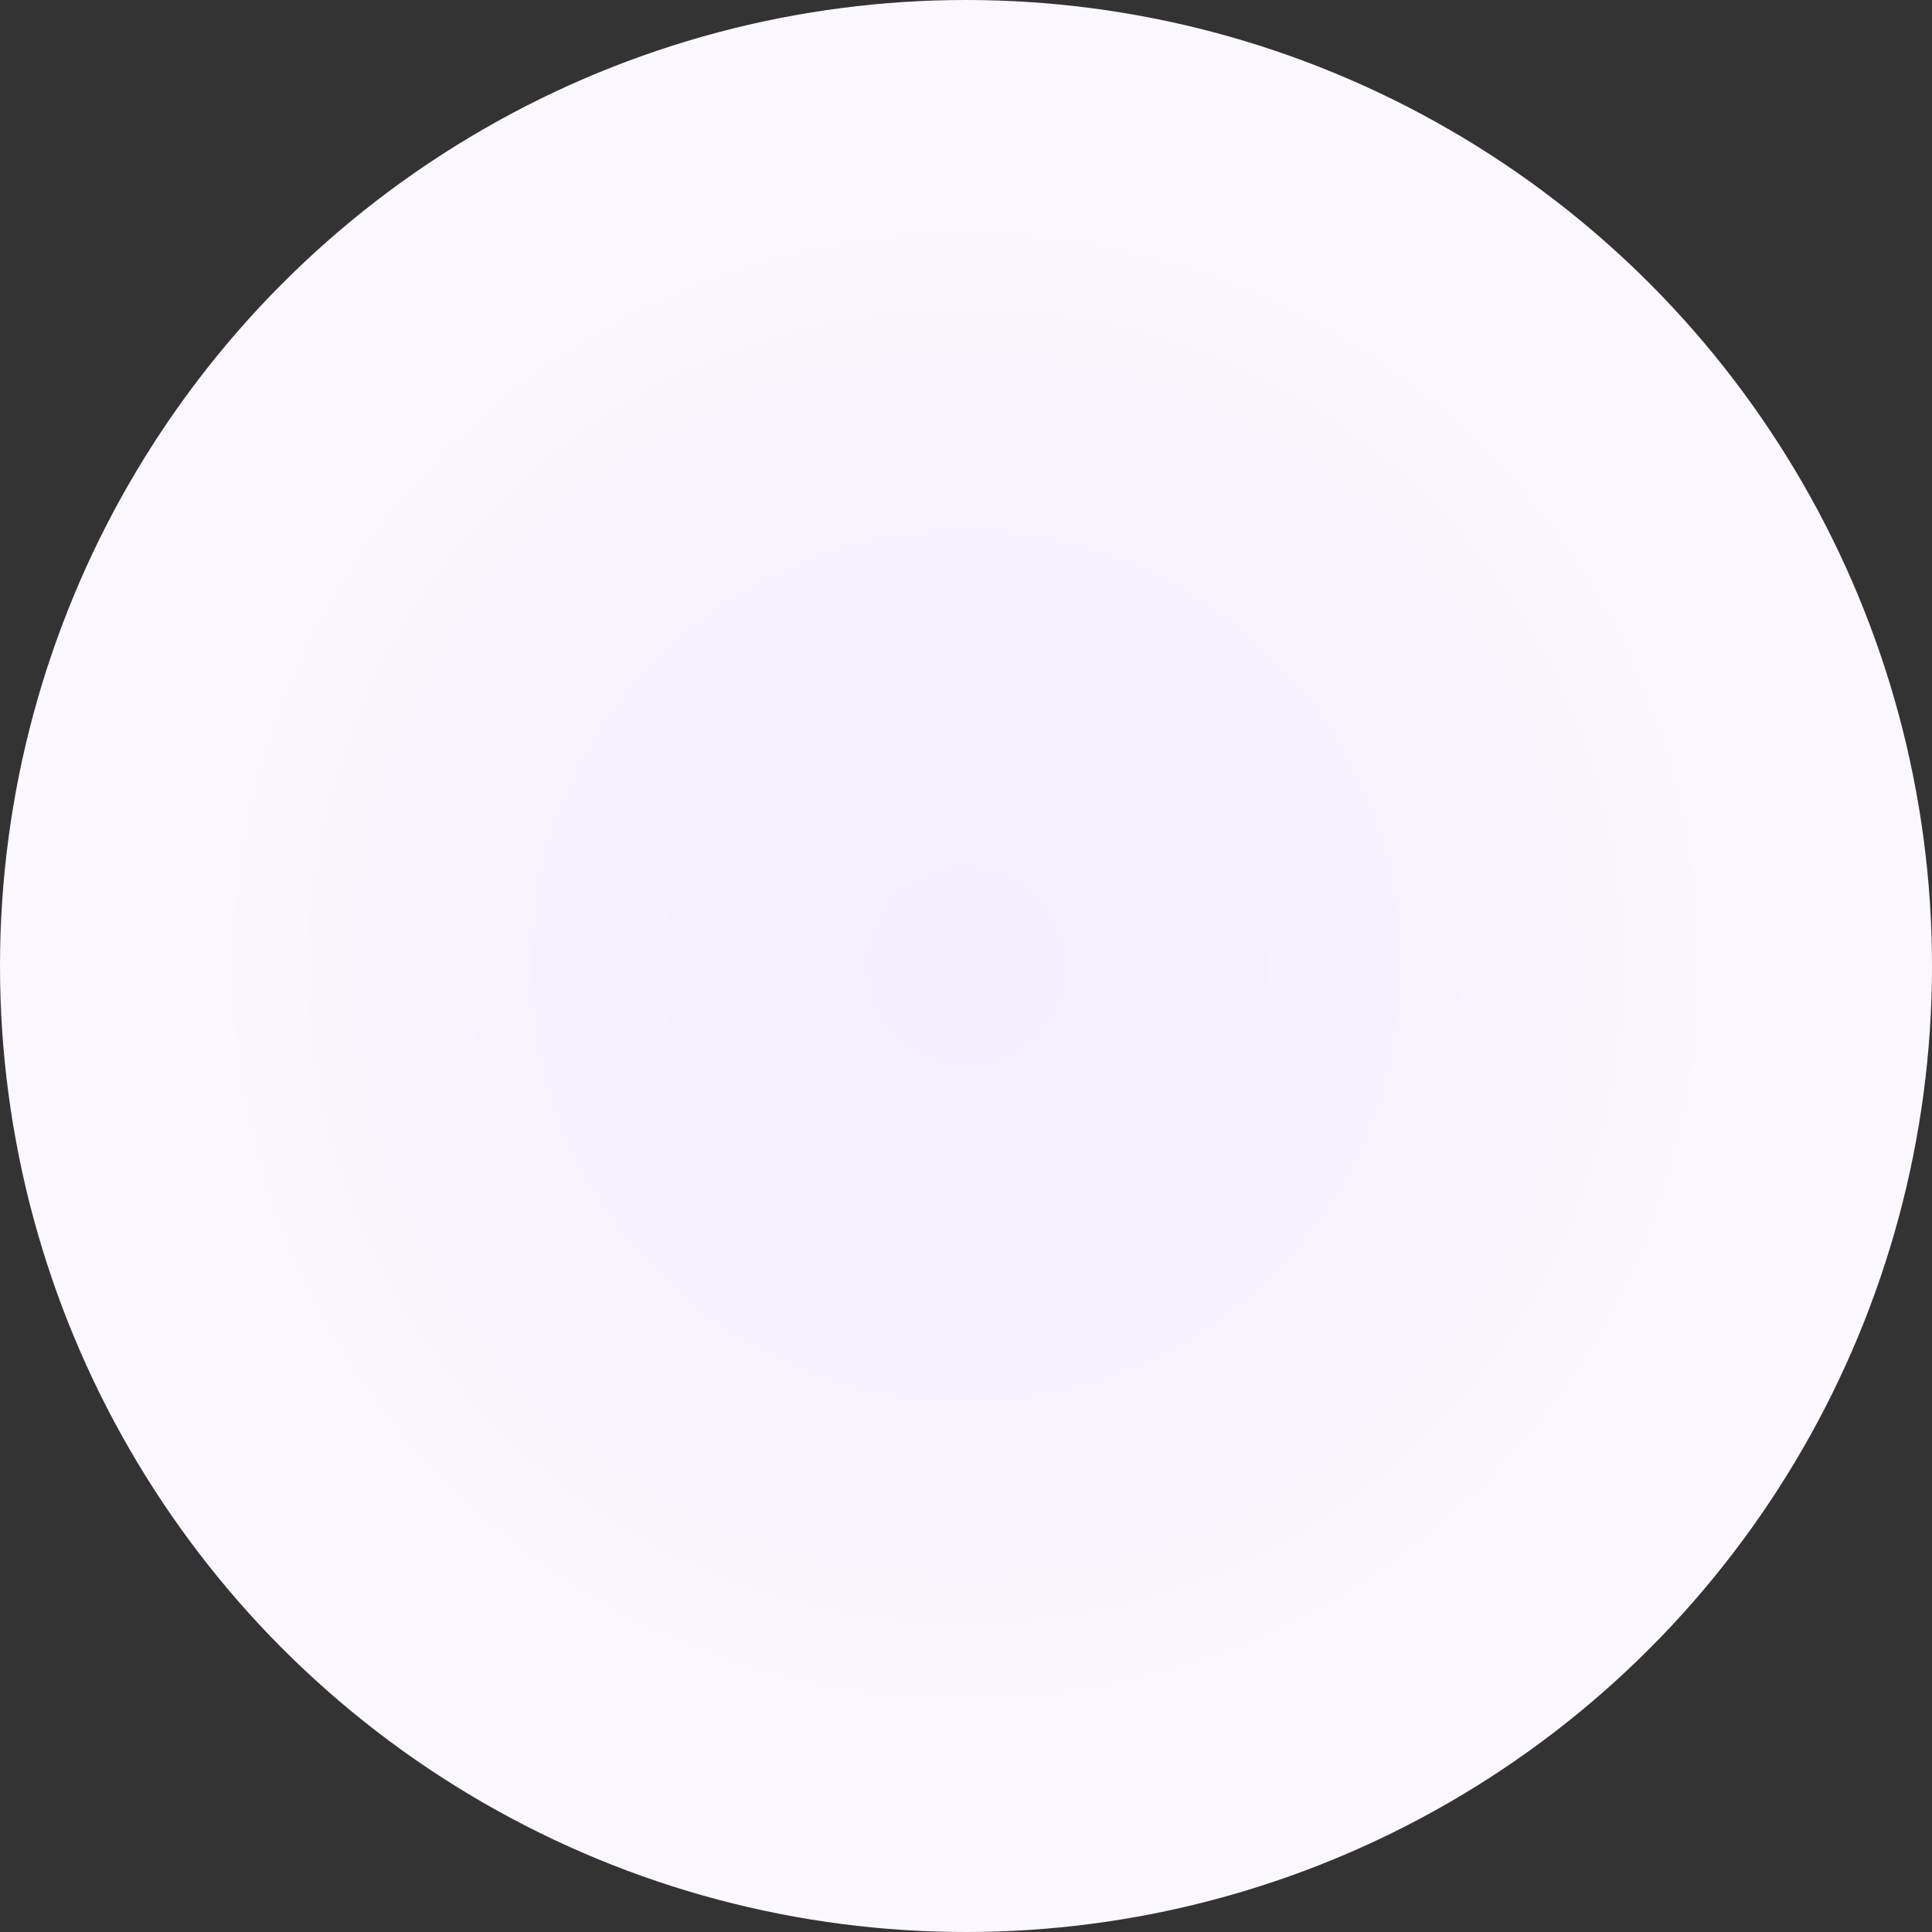 <svg width="456" height="456" viewBox="0 0 456 456" fill="none" xmlns="http://www.w3.org/2000/svg">
<rect x="0" y="0" width="456" height="456" fill="#333333" stroke="none"/>
<circle cx="228" cy="228" r="228" fill="url(#paint0_radial_2478_10)"/>
<defs>
<radialGradient id="paint0_radial_2478_10" cx="0" cy="0" r="1" gradientUnits="userSpaceOnUse" gradientTransform="translate(228 228) rotate(90) scale(228)">
<stop stop-color="#F4EFFF"/>
<stop offset="0.414" stop-color="#F6F1FF"/>
<stop offset="0.79" stop-color="#FBF7FF"/>
</radialGradient>
</defs>
</svg>

